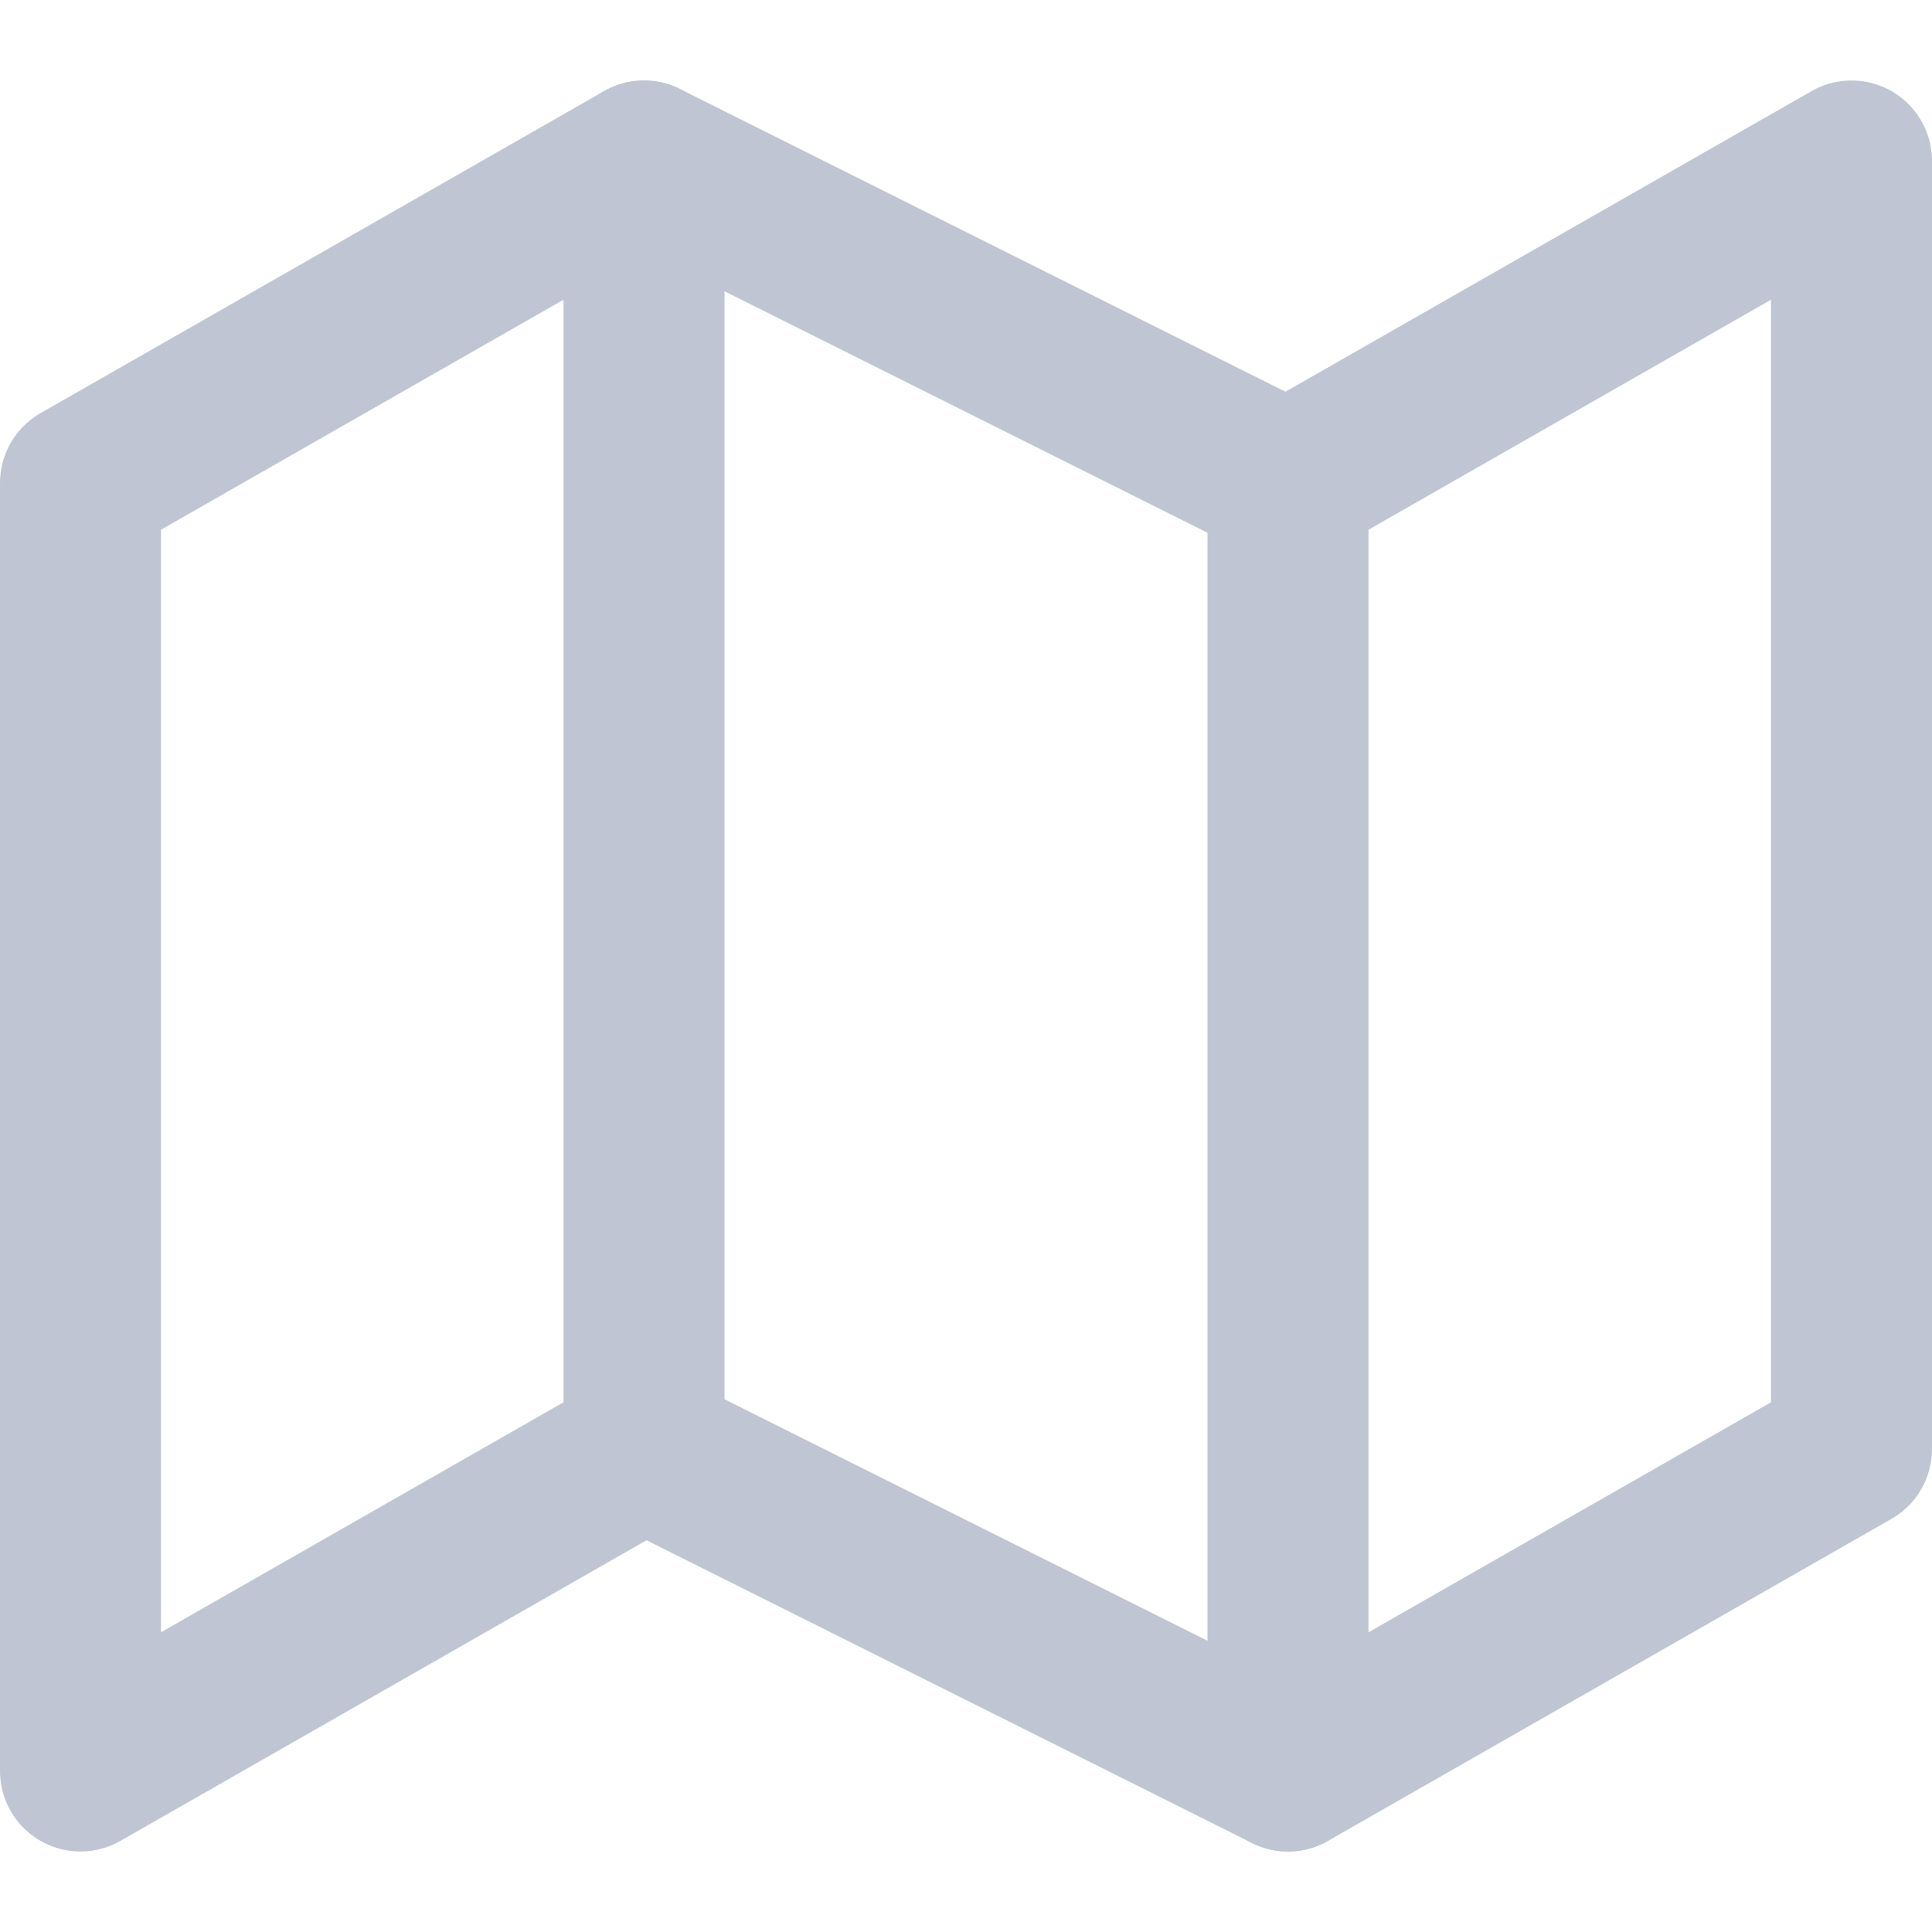 <?xml version="1.0" encoding="UTF-8"?>
<svg width="24px" height="24px" viewBox="0 0 24 24" version="1.1" xmlns="http://www.w3.org/2000/svg" xmlns:xlink="http://www.w3.org/1999/xlink">
    <!-- Generator: Sketch 52.5 (67469) - http://www.bohemiancoding.com/sketch -->
    <title>Staff tracker/Icon/Gray geoloc</title>
    <desc>Created with Sketch.</desc>
    <g id="Staff-tracker/Icon/Gray-geoloc" stroke="none" stroke-width="1" fill="none" fill-rule="evenodd" stroke-linecap="round" stroke-linejoin="round">
        <g id="map" transform="translate(1, 2)" stroke="#BFC5D2" stroke-width="2">
            <polygon id="Shape" points="0 4 0 20 7 16 15 20 22 16 22 0 15 4 7 0"></polygon>
            <path d="M7,0 L7,16" id="Shape"></path>
            <path d="M15,4 L15,20" id="Shape"></path>
        </g>
    </g>
</svg>
